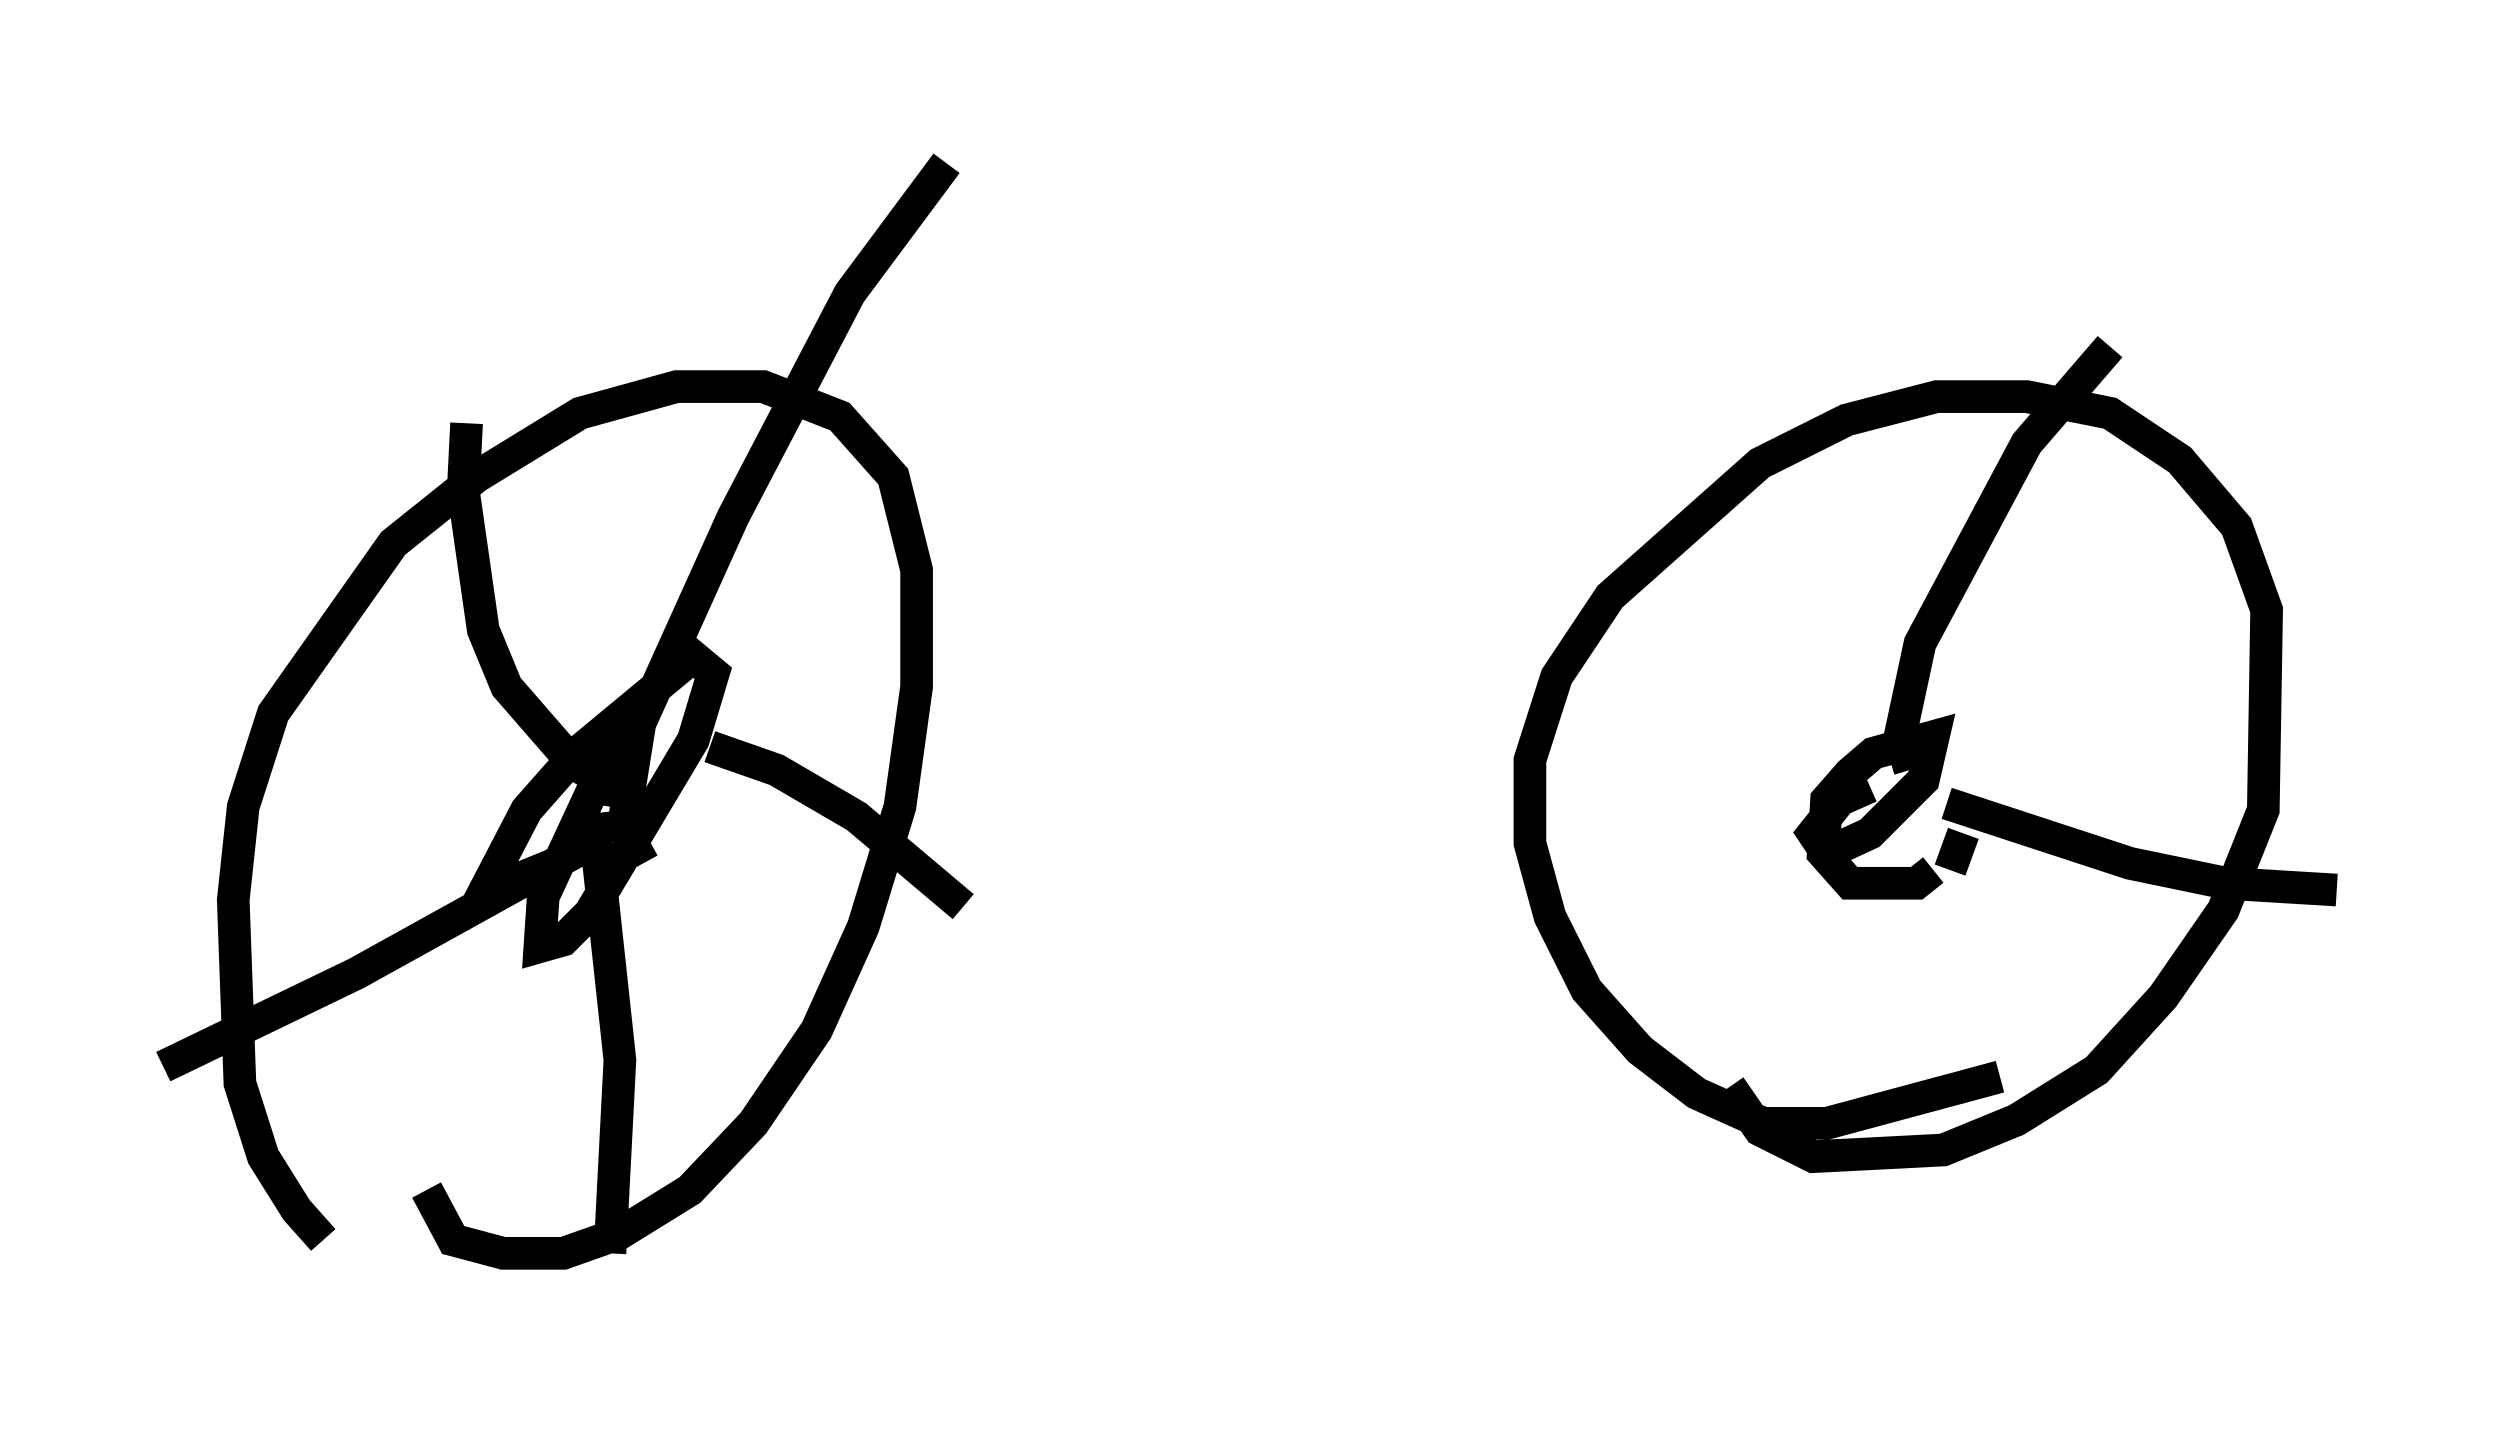 <?xml version="1.0" encoding="utf-8" ?>
<svg baseProfile="full" height="44.096" version="1.1" width="76.559" xmlns="http://www.w3.org/2000/svg" xmlns:ev="http://www.w3.org/2001/xml-events" xmlns:xlink="http://www.w3.org/1999/xlink"><defs /><rect fill="white" height="44.096" width="76.559" x="0" y="0" /><path d="M11.942, 39.096 m-2.042, -1.123 l-0.817, -0.919 -1.021, -1.633 l-0.715, -2.246 -0.204, -5.615 l0.306, -2.858 0.919, -2.858 l3.675, -5.206 2.552, -2.042 l3.165, -1.94 2.96, -0.817 l2.654, 0.0 2.348, 0.919 l1.633, 1.838 0.715, 2.858 l0.0, 3.573 -0.51, 3.675 l-1.123, 3.675 -1.429, 3.165 l-1.94, 2.858 -1.94, 2.042 l-2.144, 1.327 -1.735, 0.613 l-1.838, 0.0 -1.531, -0.408 l-0.817, -1.531 m48.184, -3.471 l-5.308, 1.429 -1.94, 0.0 l-2.042, -0.919 -1.735, -1.327 l-1.633, -1.838 -1.123, -2.246 l-0.613, -2.246 0.0, -2.552 l0.817, -2.552 1.633, -2.45 l4.594, -4.083 2.654, -1.327 l2.756, -0.715 2.756, 0.0 l2.552, 0.51 2.144, 1.429 l1.735, 2.042 0.919, 2.552 l-0.102, 6.125 -1.225, 3.063 l-1.838, 2.654 -2.042, 2.246 l-2.45, 1.531 -2.246, 0.919 l-3.981, 0.204 -1.633, -0.817 l-0.919, -1.327 m6.227, -6.635 l-0.51, 0.408 -2.042, 0.0 l-0.817, -0.919 0.102, -1.633 l0.715, -0.817 0.715, -0.613 l1.838, -0.51 -0.306, 1.327 l-1.633, 1.633 -1.327, 0.613 l-0.408, -0.613 0.817, -1.021 l0.919, -0.408 m-40.221, 2.348 l-2.246, 0.919 1.327, -2.552 l1.531, -1.735 3.573, -2.96 l0.613, 0.51 -0.613, 2.042 l-3.165, 5.308 -0.817, 0.817 l-0.715, 0.204 0.102, -1.531 l1.94, -4.185 0.408, -0.51 l-0.306, 1.94 m1.021, 1.735 l-0.613, -1.123 0.51, -3.165 l2.858, -6.329 3.573, -6.84 l2.96, -3.981 m-7.248, 17.865 l2.042, 0.715 2.45, 1.429 l3.267, 2.756 m-11.331, -2.858 l0.817, 7.554 -0.306, 5.921 m-0.204, -12.761 l-7.554, 4.185 -5.921, 2.858 m15.313, -7.656 l-2.756, -1.633 -2.042, -2.348 l-0.715, -1.735 -0.613, -4.288 l0.102, -2.042 m44.203, 10.617 l-0.306, -1.021 0.613, -2.858 l3.267, -6.125 2.552, -2.96 m-5.002, 13.986 l5.615, 1.838 2.96, 0.613 l3.369, 0.204 m-11.433, -1.735 l-0.408, 1.123 " fill="none" stroke="black" stroke-width="1" /></svg>